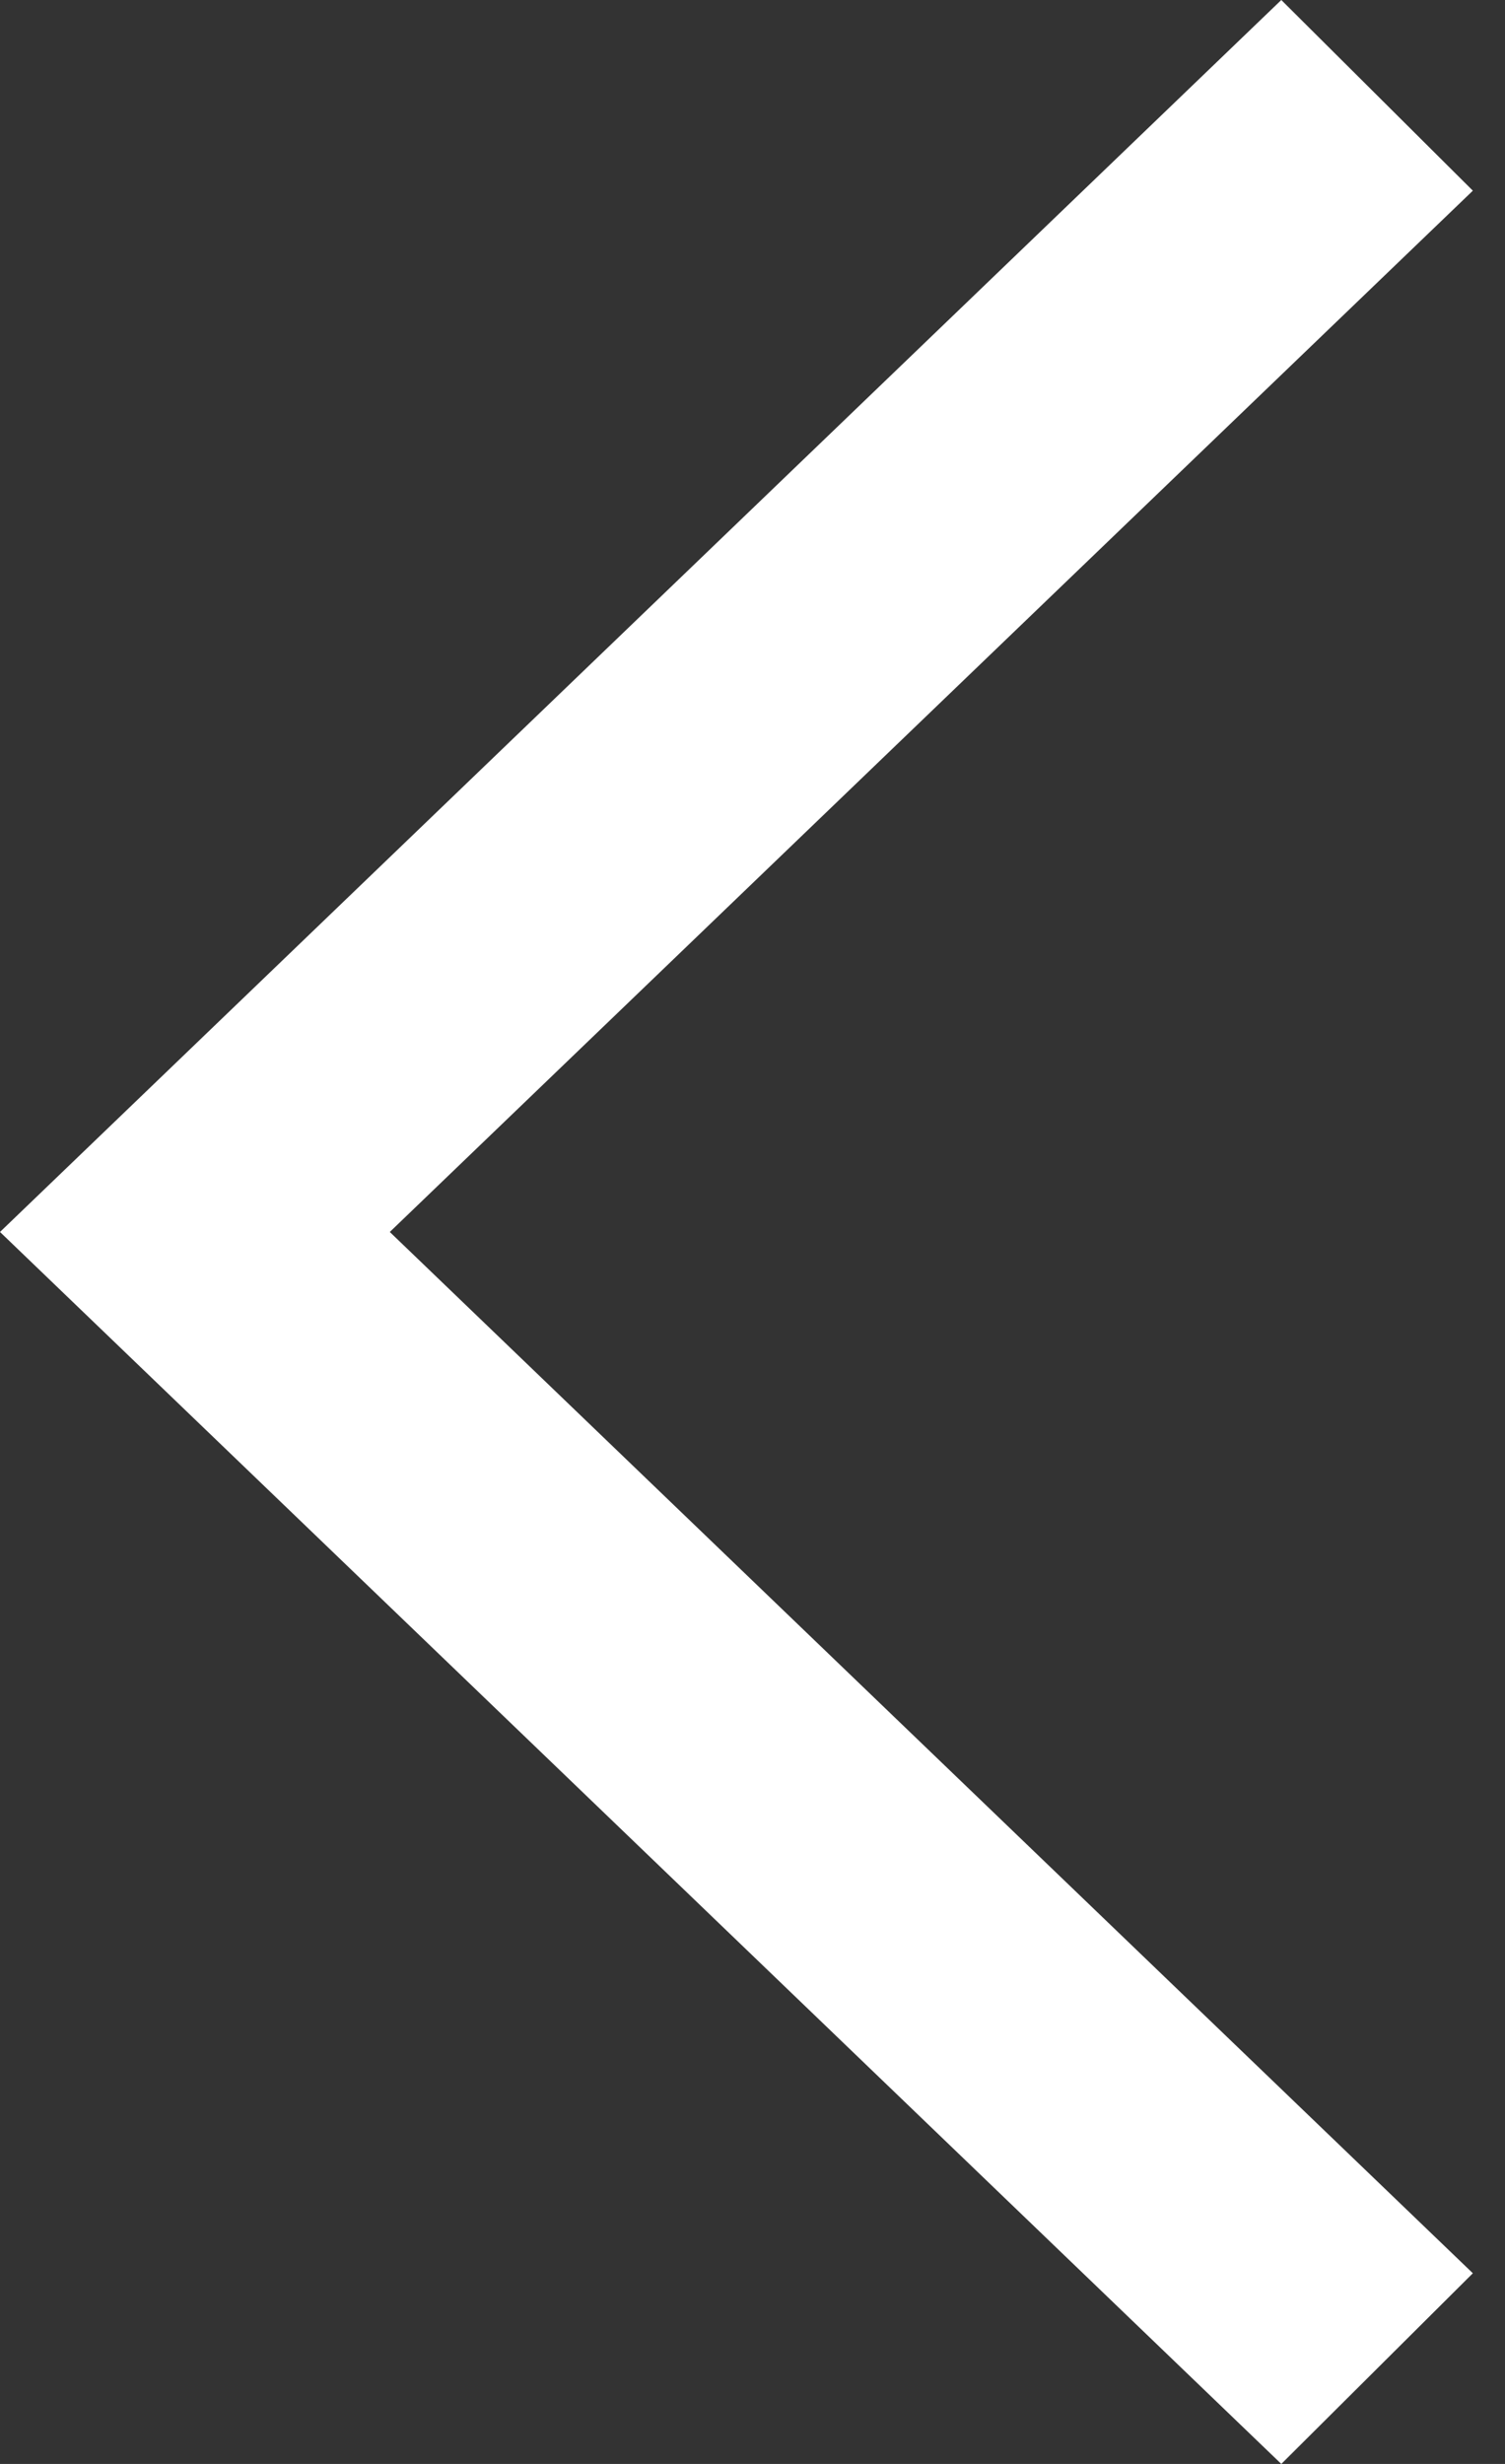 <svg width="11" height="18" viewBox="0 0 11 18" fill="none" xmlns="http://www.w3.org/2000/svg">
<rect x="0" y="0" width="11" height="18" fill="#333333" stroke="none"/>
<g clip-path="url(#clip0_1_4325)">
<path d="M9.365 18L0 9L9.365 0L10.765 1.393L2.849 9L10.765 16.607L9.365 18Z" fill="white"/>
</g>
<defs>
<clipPath id="clip0_1_4325">
<rect width="10.765" height="18" fill="white"/>
</clipPath>
</defs>
</svg>
